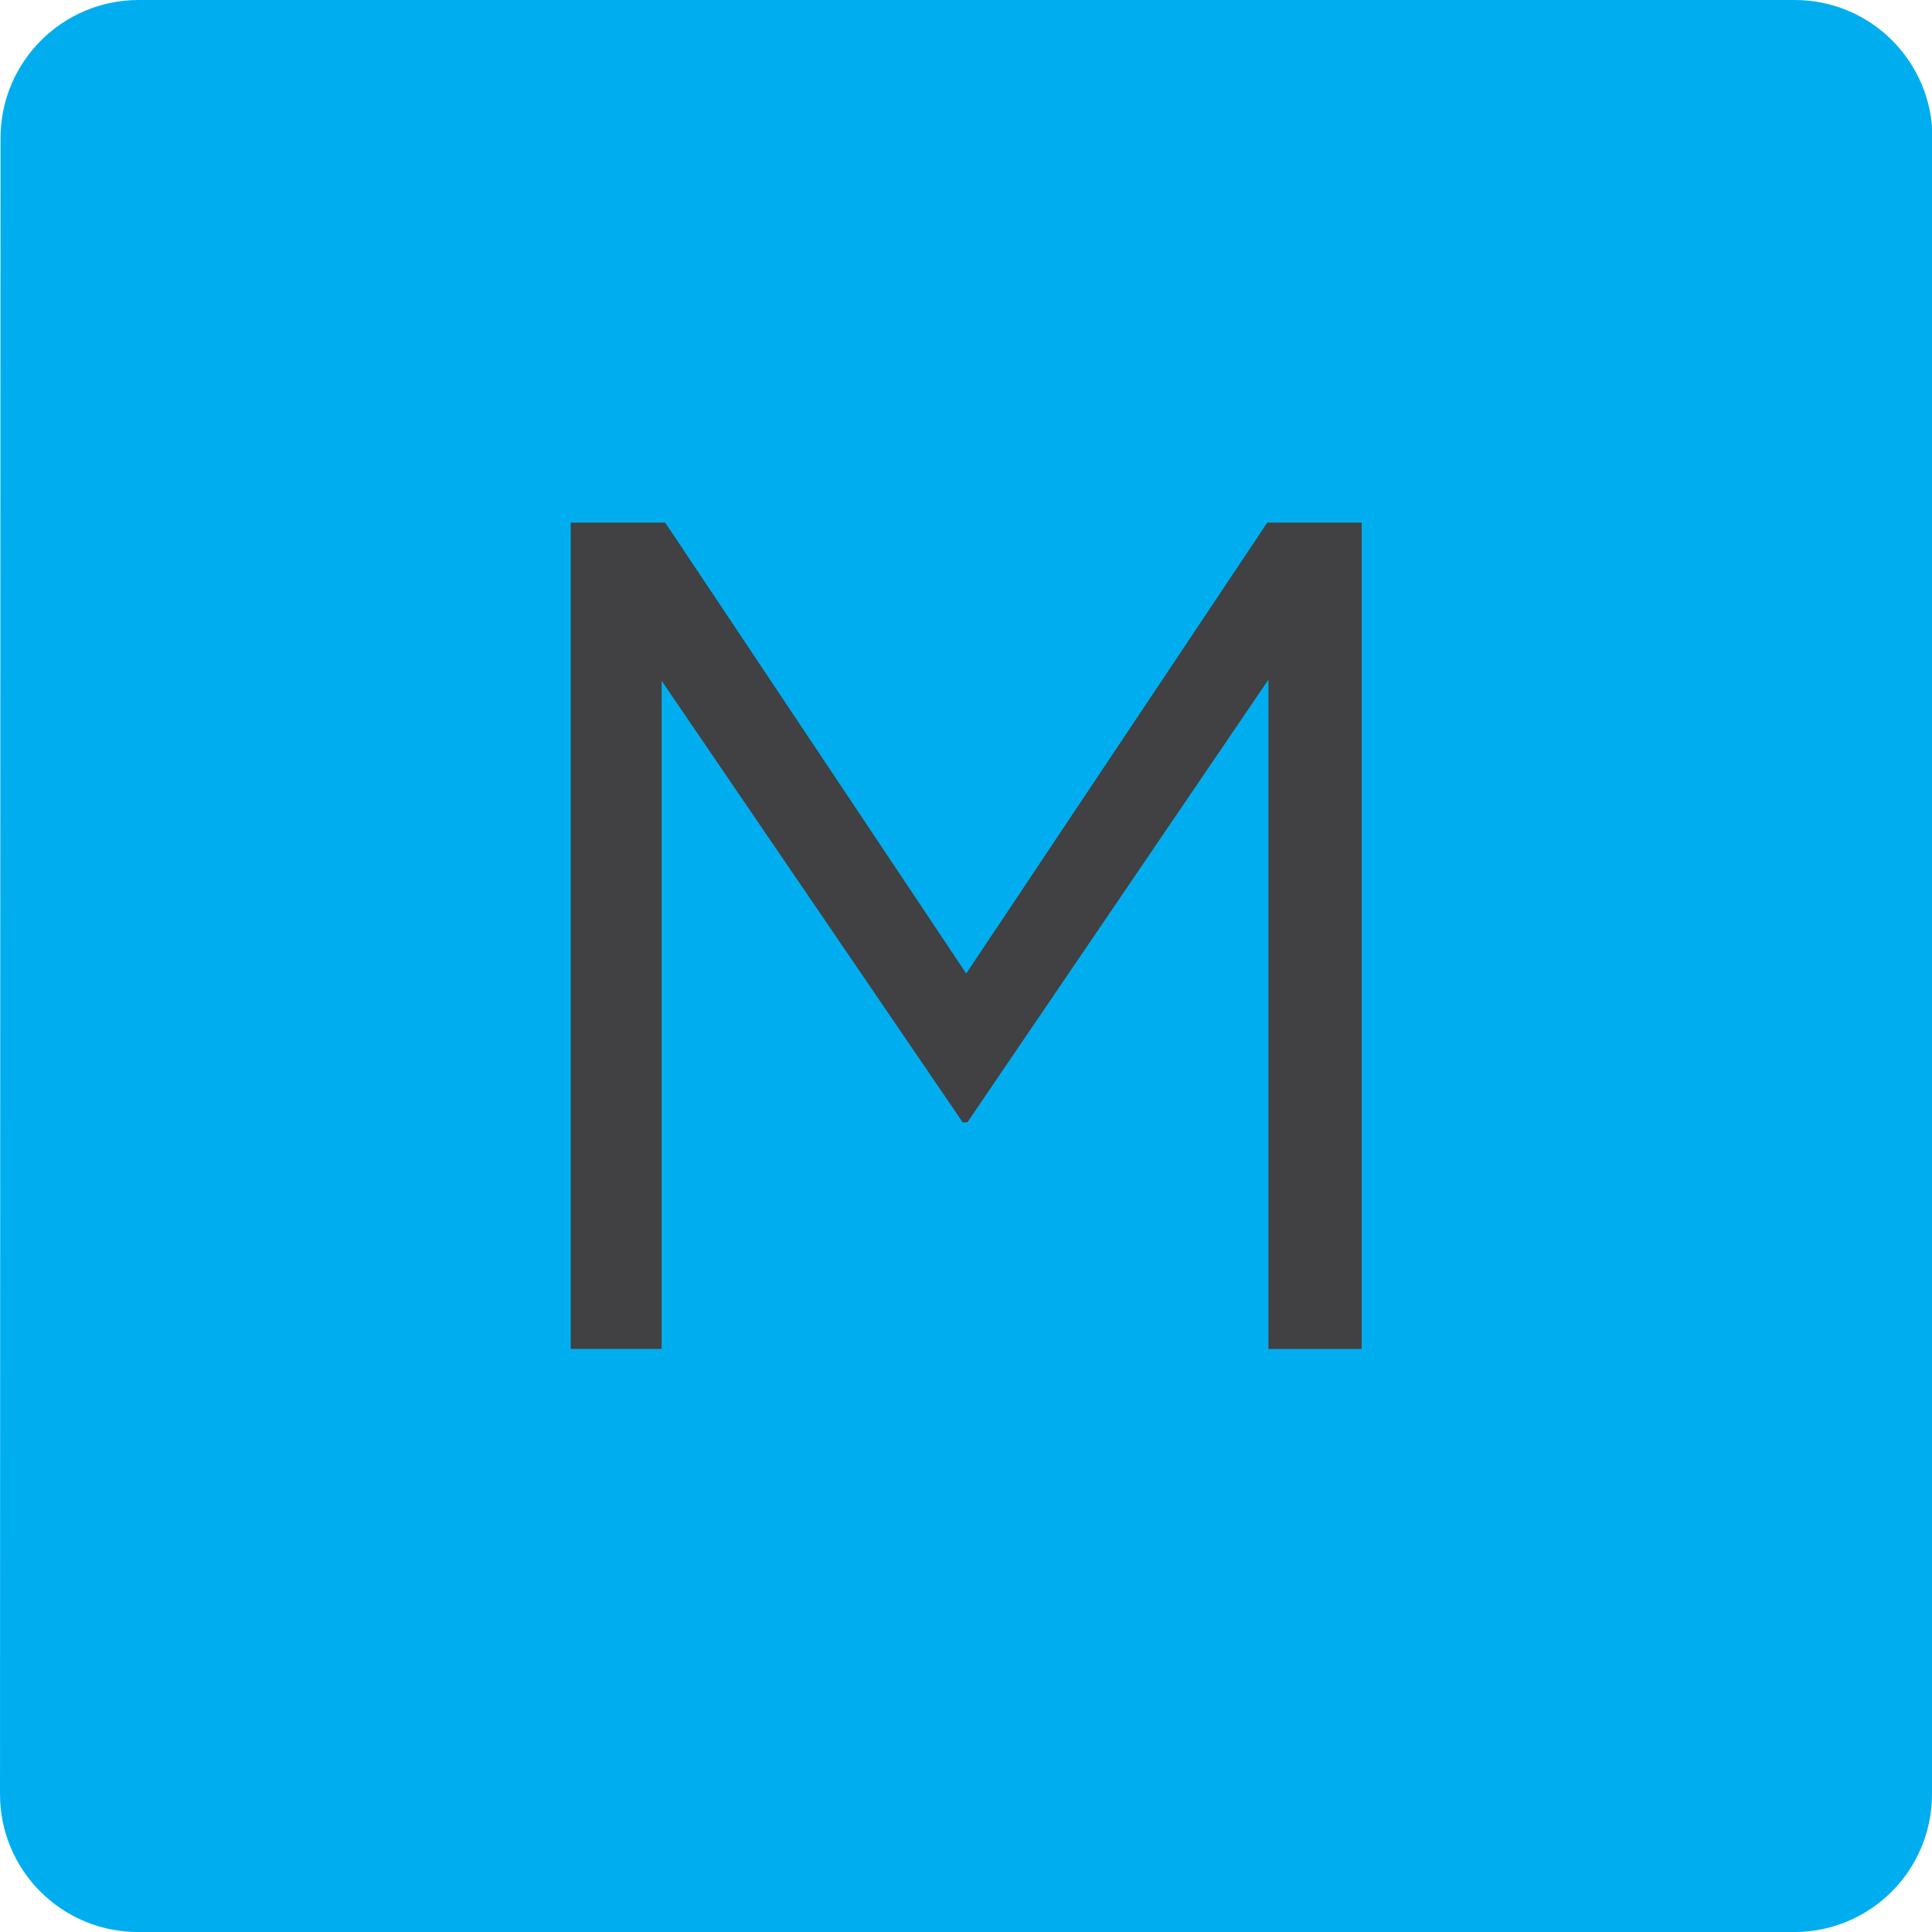 <?xml version="1.0" encoding="utf-8"?>
<!-- Generator: Adobe Illustrator 26.0.2, SVG Export Plug-In . SVG Version: 6.00 Build 0)  -->
<svg version="1.1" id="scrabble" xmlns="http://www.w3.org/2000/svg" x="0px" y="0px"
     viewBox="0 0 412.74 412.74" style="enable-background:new 0 0 412.74 412.74;" xml:space="preserve">
<style type="text/css">
	.st0{fill:#00AEEF;}
	.st1{display:none;}
	.st2{display:inline;fill:#E8D7BA;}
	.st3{display:inline;fill:#414042;}
	.st4{fill:#414042;}
	.st5{display:inline;}
</style>
<g id="scrabbleTile">
	<g id="highlightedTile">
		<path id="top" class="st0" d="M383.41,0c16.29,0,29.45,13.21,29.44,29.51l-0.11,353.79c-0.01,16.29-13.17,29.45-29.46,29.45H29.5
			C13.2,412.74,0,399.58,0,383.29L0.11,29.51C0.11,13.21,13.33,0,29.62,0H383.41z"/>
	</g>
	<g id="tile_00000029007655792493338070000015857826428044154035_" class="st1">
		<path id="top_00000111908945748028226780000004154523604860632498_" class="st2" d="M383.41,0c16.29,0,29.45,13.21,29.44,29.51
			l-0.11,353.79c-0.01,16.29-13.17,29.45-29.46,29.45H29.5c-16.29,0-29.5-13.16-29.5-29.45L0.11,29.51C0.11,13.21,13.33,0,29.62,0
			H383.41z"/>
	</g>
	<g id="Z" class="st1">
		<path class="st3" d="M135.69,274.81l114.24-145.26H139.47v-17.9h137.69v13.37L162.67,270.27h114.49v17.91H135.69V274.81z"/>
	</g>
	<g id="Y" class="st1">
		<path class="st3" d="M196.34,218.32l-73.38-106.67h24.21l59.51,88.26l60.02-88.26h23.2l-73.38,106.42v70.11h-20.17V218.32z"/>
	</g>
	<g id="X" class="st1">
		<path class="st3" d="M283.72,111.65l-65.06,86.5l67.58,90.03h-23.7l-56.49-76.16l-56.49,76.16h-22.95l67.58-90.03l-65.06-86.5
			h23.45l53.97,72.63l53.97-72.63H283.72z"/>
	</g>
	<g id="W" class="st1">
		<path class="st3" d="M78.06,111.27h21.69l50.44,147.02l48.42-147.53H215l48.42,147.53l50.44-147.02h20.93l-63.05,177.79h-16.9
			l-48.42-143.24l-48.67,143.24h-16.64L78.06,111.27z"/>
	</g>
	<g id="V" class="st1">
		<path class="st3" d="M121.69,111.01h22.19l62.79,152.07l63.05-152.07h21.44L215.25,288.8H197.6L121.69,111.01z"/>
	</g>
	<g id="U" class="st1">
		<path class="st3" d="M132.91,212.9V110.26h19.92v101.38c0,38.08,20.43,59.51,53.97,59.51c32.53,0,53.21-19.67,53.21-58.25V110.26
			h19.92v101.12c0,51.45-29.51,78.18-73.64,78.18C162.67,289.56,132.91,262.83,132.91,212.9z"/>
	</g>
	<g id="T" class="st1">
		<path class="st3" d="M196.34,130.05h-59.26v-18.41h138.7v18.41h-59.26v158.12h-20.17V130.05z"/>
	</g>
	<g id="S" class="st1">
		<path class="st3" d="M140.23,262.45l12.36-14.63c18.41,16.64,36.06,24.97,60.52,24.97c23.71,0,39.34-12.61,39.34-30.01v-0.51
			c0-16.39-8.83-25.72-45.9-33.54c-40.6-8.83-59.26-21.94-59.26-50.94v-0.5c0-27.74,24.46-48.17,58-48.17
			c25.72,0,44.13,7.31,62.04,21.69l-11.6,15.38c-16.39-13.37-32.78-19.17-50.94-19.17c-22.95,0-37.57,12.61-37.57,28.5v0.5
			c0,16.64,9.08,25.97,47.91,34.3c39.34,8.57,57.5,22.95,57.5,49.93v0.51c0,30.26-25.22,49.93-60.27,49.93
			C184.36,290.69,161.41,281.36,140.23,262.45z"/>
	</g>
	<g id="R" class="st1">
		<path class="st3" d="M133.42,111.65h75.91c21.69,0,39.09,6.56,50.18,17.65c8.57,8.57,13.62,20.93,13.62,34.8v0.5
			c0,29.25-20.17,46.4-47.91,51.45l54.22,72.12h-24.46l-51.19-68.59h-50.44v68.59h-19.92V111.65z M207.56,201.68
			c26.48,0,45.39-13.62,45.39-36.31v-0.5c0-21.69-16.64-34.8-45.14-34.8h-54.47v71.62H207.56z"/>
	</g>
	<g id="Q" class="st1">
		<path class="st3" d="M283.97,292.33l-23.45-20.93c-14.88,11.6-33.79,18.66-55.48,18.66c-53.71,0-89.78-42.12-89.78-90.79v-0.5
			c0-48.67,36.57-91.29,90.28-91.29c53.71,0,89.78,42.11,89.78,90.79v0.5c0,21.94-7.82,42.87-20.93,59.01l23.2,19.67L283.97,292.33z
			 M246.4,258.54l-33.04-28.24l13.37-14.88l33.04,30.01c9.58-12.61,14.88-28.5,14.88-46.15v-0.5c0-40.1-29.25-72.88-69.6-72.88
			c-40.35,0-69.1,32.28-69.1,72.38v0.5c0,40.1,29.25,72.88,69.6,72.88C221.18,271.65,235.3,266.86,246.4,258.54z"/>
	</g>
	<g id="P" class="st1">
		<path class="st3" d="M140.35,111.65h66.07c39.84,0,66.07,21.18,66.07,55.98v0.5c0,38.08-31.77,57.75-69.35,57.75h-42.87v62.29
			h-19.92V111.65z M203.9,207.73c29.25,0,48.42-15.63,48.42-38.84v-0.5c0-25.22-18.91-38.33-47.41-38.33h-44.64v77.67H203.9z"/>
	</g>
	<g id="O" class="st1">
		<path class="st3" d="M116.4,200.41v-0.5c0-48.67,36.57-91.29,90.28-91.29c53.71,0,89.78,42.11,89.78,90.79v0.5
			c0,48.67-36.57,91.29-90.28,91.29C152.46,291.2,116.4,249.08,116.4,200.41z M275.78,200.41v-0.5c0-40.1-29.25-72.88-69.6-72.88
			c-40.35,0-69.1,32.28-69.1,72.38v0.5c0,40.1,29.25,72.88,69.6,72.88C247.03,272.79,275.78,240.51,275.78,200.41z"/>
	</g>
	<g id="N" class="st1">
		<path class="st3" d="M131.78,111.65h18.66l111.21,141.47V111.65h19.42v176.53h-15.89L151.2,143.42v144.75h-19.42V111.65z"/>
	</g>
	<g id="M">
		<path class="st4" d="M121.94,111.65h20.17l64.31,96.33l64.31-96.33h20.17v176.53h-19.92V145.19l-64.31,94.57h-1.01l-64.31-94.32
			v142.73h-19.42V111.65z"/>
	</g>
	<g id="L" class="st1">
		<path class="st3" d="M146.78,111.65h19.92v158.12h99.36v18.41H146.78V111.65z"/>
	</g>
	<g id="K" class="st1">
		<path class="st3" d="M131.27,111.65h19.92v105.41l101.38-105.41h25.72l-75.65,77.17l78.93,99.36h-24.97l-67.84-85.49l-37.58,38.08
			v47.41h-19.92V111.65z"/>
	</g>
	<g id="J" class="st1">
		<path class="st3" d="M151.7,258.16l14.37-12.36c10.84,16.39,21.94,25.22,40.35,25.22c19.92,0,34.55-14.37,34.55-42.37V110.38
			h20.17v118.02c0,20.68-6.05,36.31-16.14,46.4c-9.83,9.58-23.2,14.63-38.84,14.63C179.69,289.43,162.8,276.32,151.7,258.16z"/>
	</g>
	<g id="I" class="st1">
		<path class="st3" d="M196.46,111.65h19.92v176.53h-19.92V111.65z"/>
	</g>
	<g id="H" class="st1">
		<path class="st3" d="M135.56,111.65h19.92v78.43h101.88v-78.43h19.92v176.53h-19.92v-79.44H155.48v79.44h-19.92V111.65z"/>
	</g>
	<g id="G" class="st1">
		<path class="st3" d="M126.11,200.41v-0.5c0-48.42,35.56-91.29,88.52-91.29c29.76,0,48.17,8.57,65.82,23.45l-12.86,15.13
			c-13.62-11.85-28.75-20.17-53.71-20.17c-39.09,0-67.08,33.04-67.08,72.38v0.5c0,42.11,26.98,73.38,69.85,73.38
			c20.17,0,38.84-7.82,50.94-17.65v-43.88h-53.71v-17.9h72.88v70.36c-16.39,14.63-41.11,26.98-70.86,26.98
			C160.4,291.2,126.11,250.85,126.11,200.41z"/>
	</g>
	<g id="F" class="st1">
		<path class="st3" d="M143,111.65h126.85v18.41H162.92v63.05h95.58v18.16h-95.58v76.92H143V111.65z"/>
	</g>
	<g id="E" class="st1">
		<path class="st3" d="M141.99,111.65H269.6v18.16H161.92v60.27h96.33v18.16h-96.33v61.78h108.94v18.16H141.99V111.65z"/>
	</g>
	<g id="D" class="st1">
		<path class="st3" d="M128.88,111.65h61.28c55.48,0,93.81,38.08,93.81,87.76v0.5c0,49.68-38.33,88.26-93.81,88.26h-61.28V111.65z
			 M148.8,130.06v139.71h41.36c44.64,0,73.13-30.26,73.13-69.35v-0.5c0-39.09-28.5-69.85-73.13-69.85H148.8z"/>
	</g>
	<g id="C" class="st1">
		<path class="st3" d="M126.86,200.41v-0.5c0-49.93,37.32-91.29,89.27-91.29c32.03,0,51.19,11.35,68.85,27.99l-13.62,14.63
			c-14.88-14.12-31.52-24.21-55.48-24.21c-39.09,0-68.34,31.78-68.34,72.38v0.5c0,40.85,29.5,72.88,68.34,72.88
			c24.21,0,40.1-9.33,56.99-25.47l13.11,12.86c-18.41,18.66-38.58,31.02-70.61,31.02C164.44,291.2,126.86,251.1,126.86,200.41z"/>
	</g>
	<g id="B" class="st1">
		<path class="st3" d="M135.18,111.65h75.15c20.17,0,36.06,5.8,46.15,15.64c7.31,7.57,11.35,16.9,11.35,28.24v0.5
			c0,22.95-14.12,34.8-27.99,40.85c20.93,6.3,37.83,18.41,37.83,42.62v0.5c0,30.26-25.47,48.17-64.05,48.17h-78.43V111.65z
			 M247.66,158.3c0-17.4-13.87-28.75-39.09-28.75h-53.71v60.78h52.2c23.96,0,40.6-10.84,40.6-31.52V158.3z M210.59,207.98h-55.73
			v62.29h59.26c26.73,0,43.38-11.85,43.38-31.52v-0.5C257.49,219.08,241.35,207.98,210.59,207.98z"/>
	</g>
	<g id="A" class="st1">
		<path class="st3" d="M197.09,111.02h18.66L296.2,288.8h-21.44l-20.68-46.65h-96.08l-20.93,46.65h-20.43L197.09,111.02z
			 M246.27,223.99l-40.1-89.78l-40.35,89.78H246.27z"/>
	</g>
	<g id="_x31_0" class="st1">
		<g class="st5">
			<g>
				<path class="st4" d="M330.2,334.71l-6.59,1.83l-1.36-5.23l9.89-3.14h4.45v36.9h-6.39V334.71z"/>
				<path class="st4" d="M344.59,346.86v-0.11c0-10.47,6.38-18.95,16.02-18.95c9.58,0,15.91,8.37,15.91,18.84v0.1
					c0,10.47-6.38,18.95-16.02,18.95C350.87,365.7,344.59,357.32,344.59,346.86z M369.87,346.86v-0.11c0-7.22-3.72-13.14-9.37-13.14
					c-5.65,0-9.26,5.76-9.26,13.03v0.1c0,7.22,3.66,13.14,9.37,13.14C366.31,359.89,369.87,354.03,369.87,346.86z"/>
			</g>
		</g>
	</g>
	<g id="_x38_" class="st1">
		<g class="st5">
			<g>
				<path class="st4" d="M335.41,355.07v-0.11c0-4.4,2.46-7.17,6.59-8.9c-3.09-1.62-5.34-4.08-5.34-8.16v-0.1
					c0-5.6,5.39-9.89,12.72-9.89c7.33,0,12.72,4.24,12.72,9.89v0.1c0,4.08-2.25,6.54-5.34,8.16c4.03,1.83,6.59,4.45,6.59,8.79v0.11
					c0,6.54-5.97,10.62-13.97,10.62C341.37,365.59,335.41,361.41,335.41,355.07z M357.07,354.71v-0.11c0-3.35-3.35-5.55-7.69-5.55
					c-4.34,0-7.64,2.2-7.64,5.55v0.11c0,2.98,2.83,5.5,7.64,5.5C354.19,360.2,357.07,357.74,357.07,354.71z M355.92,338.54v-0.11
					c0-2.83-2.62-5.13-6.54-5.13s-6.54,2.3-6.54,5.08v0.11c0,3.19,2.77,5.44,6.54,5.44C353.15,343.93,355.92,341.68,355.92,338.54z"
					/>
			</g>
		</g>
	</g>
	<g id="_x35_" class="st1">
		<g class="st5">
			<g>
				<path class="st4" d="M335.85,359.78l3.98-4.66c2.93,2.72,6.02,4.4,9.42,4.4c4.4,0,7.27-2.51,7.27-6.33v-0.1
					c0-3.72-3.14-6.07-7.59-6.07c-2.62,0-4.87,0.73-6.75,1.62l-3.87-2.56l1.05-17.95h21.93v5.7H344.9l-0.58,8.58
					c1.73-0.63,3.35-1.05,5.81-1.05c7.12,0,12.77,3.77,12.77,11.51v0.11c0,7.48-5.5,12.4-13.61,12.4
					C343.7,365.38,339.3,363.13,335.85,359.78z"/>
			</g>
		</g>
	</g>
	<g id="_x34_" class="st1">
		<g class="st5">
			<g>
				<path class="st4" d="M353.51,356.98h-18.48l-1.2-4.61l20.36-24.08h5.5v23.4h5.23v5.29h-5.23v8.22h-6.18V356.98z M353.51,351.7
					v-14.5l-12.04,14.5H353.51z"/>
			</g>
		</g>
	</g>
	<g id="_x33_" class="st1">
		<g class="st5">
			<g>
				<path class="st4" d="M335.95,358.95l4.5-4.19c2.62,3.09,5.55,4.81,9.63,4.81c3.61,0,6.33-2.2,6.33-5.55v-0.1
					c0-3.61-3.3-5.65-8.43-5.65h-2.98l-1.05-4.03l9.89-10.52H338v-5.6h24.23v4.81l-10.21,10.47c5.55,0.68,10.78,3.51,10.78,10.26
					v0.11c0,6.75-5.18,11.62-12.82,11.62C343.6,365.38,339.04,362.72,335.95,358.95z"/>
			</g>
		</g>
	</g>
	<g id="_x32_" class="st1">
		<g class="st5">
			<g>
				<path class="st4" d="M336.14,360.26l12.61-10.73c5.02-4.29,6.86-6.59,6.86-9.89c0-3.61-2.56-5.7-5.91-5.7
					c-3.35,0-5.65,1.83-8.43,5.5l-4.61-3.61c3.51-4.87,6.96-7.64,13.5-7.64c7.17,0,12.09,4.4,12.09,10.94v0.1
					c0,5.76-3.04,8.9-9.53,14.18l-7.54,6.28h17.43v5.65h-26.48V360.26z"/>
			</g>
		</g>
	</g>
	<g id="_x31__56_" class="st1">
		<g class="st5">
			<g>
				<path class="st4" d="M350.16,334.85l-6.59,1.83l-1.36-5.23l9.89-3.14h4.45v36.9h-6.39V334.85z"/>
			</g>
		</g>
	</g>
</g>
</svg>
